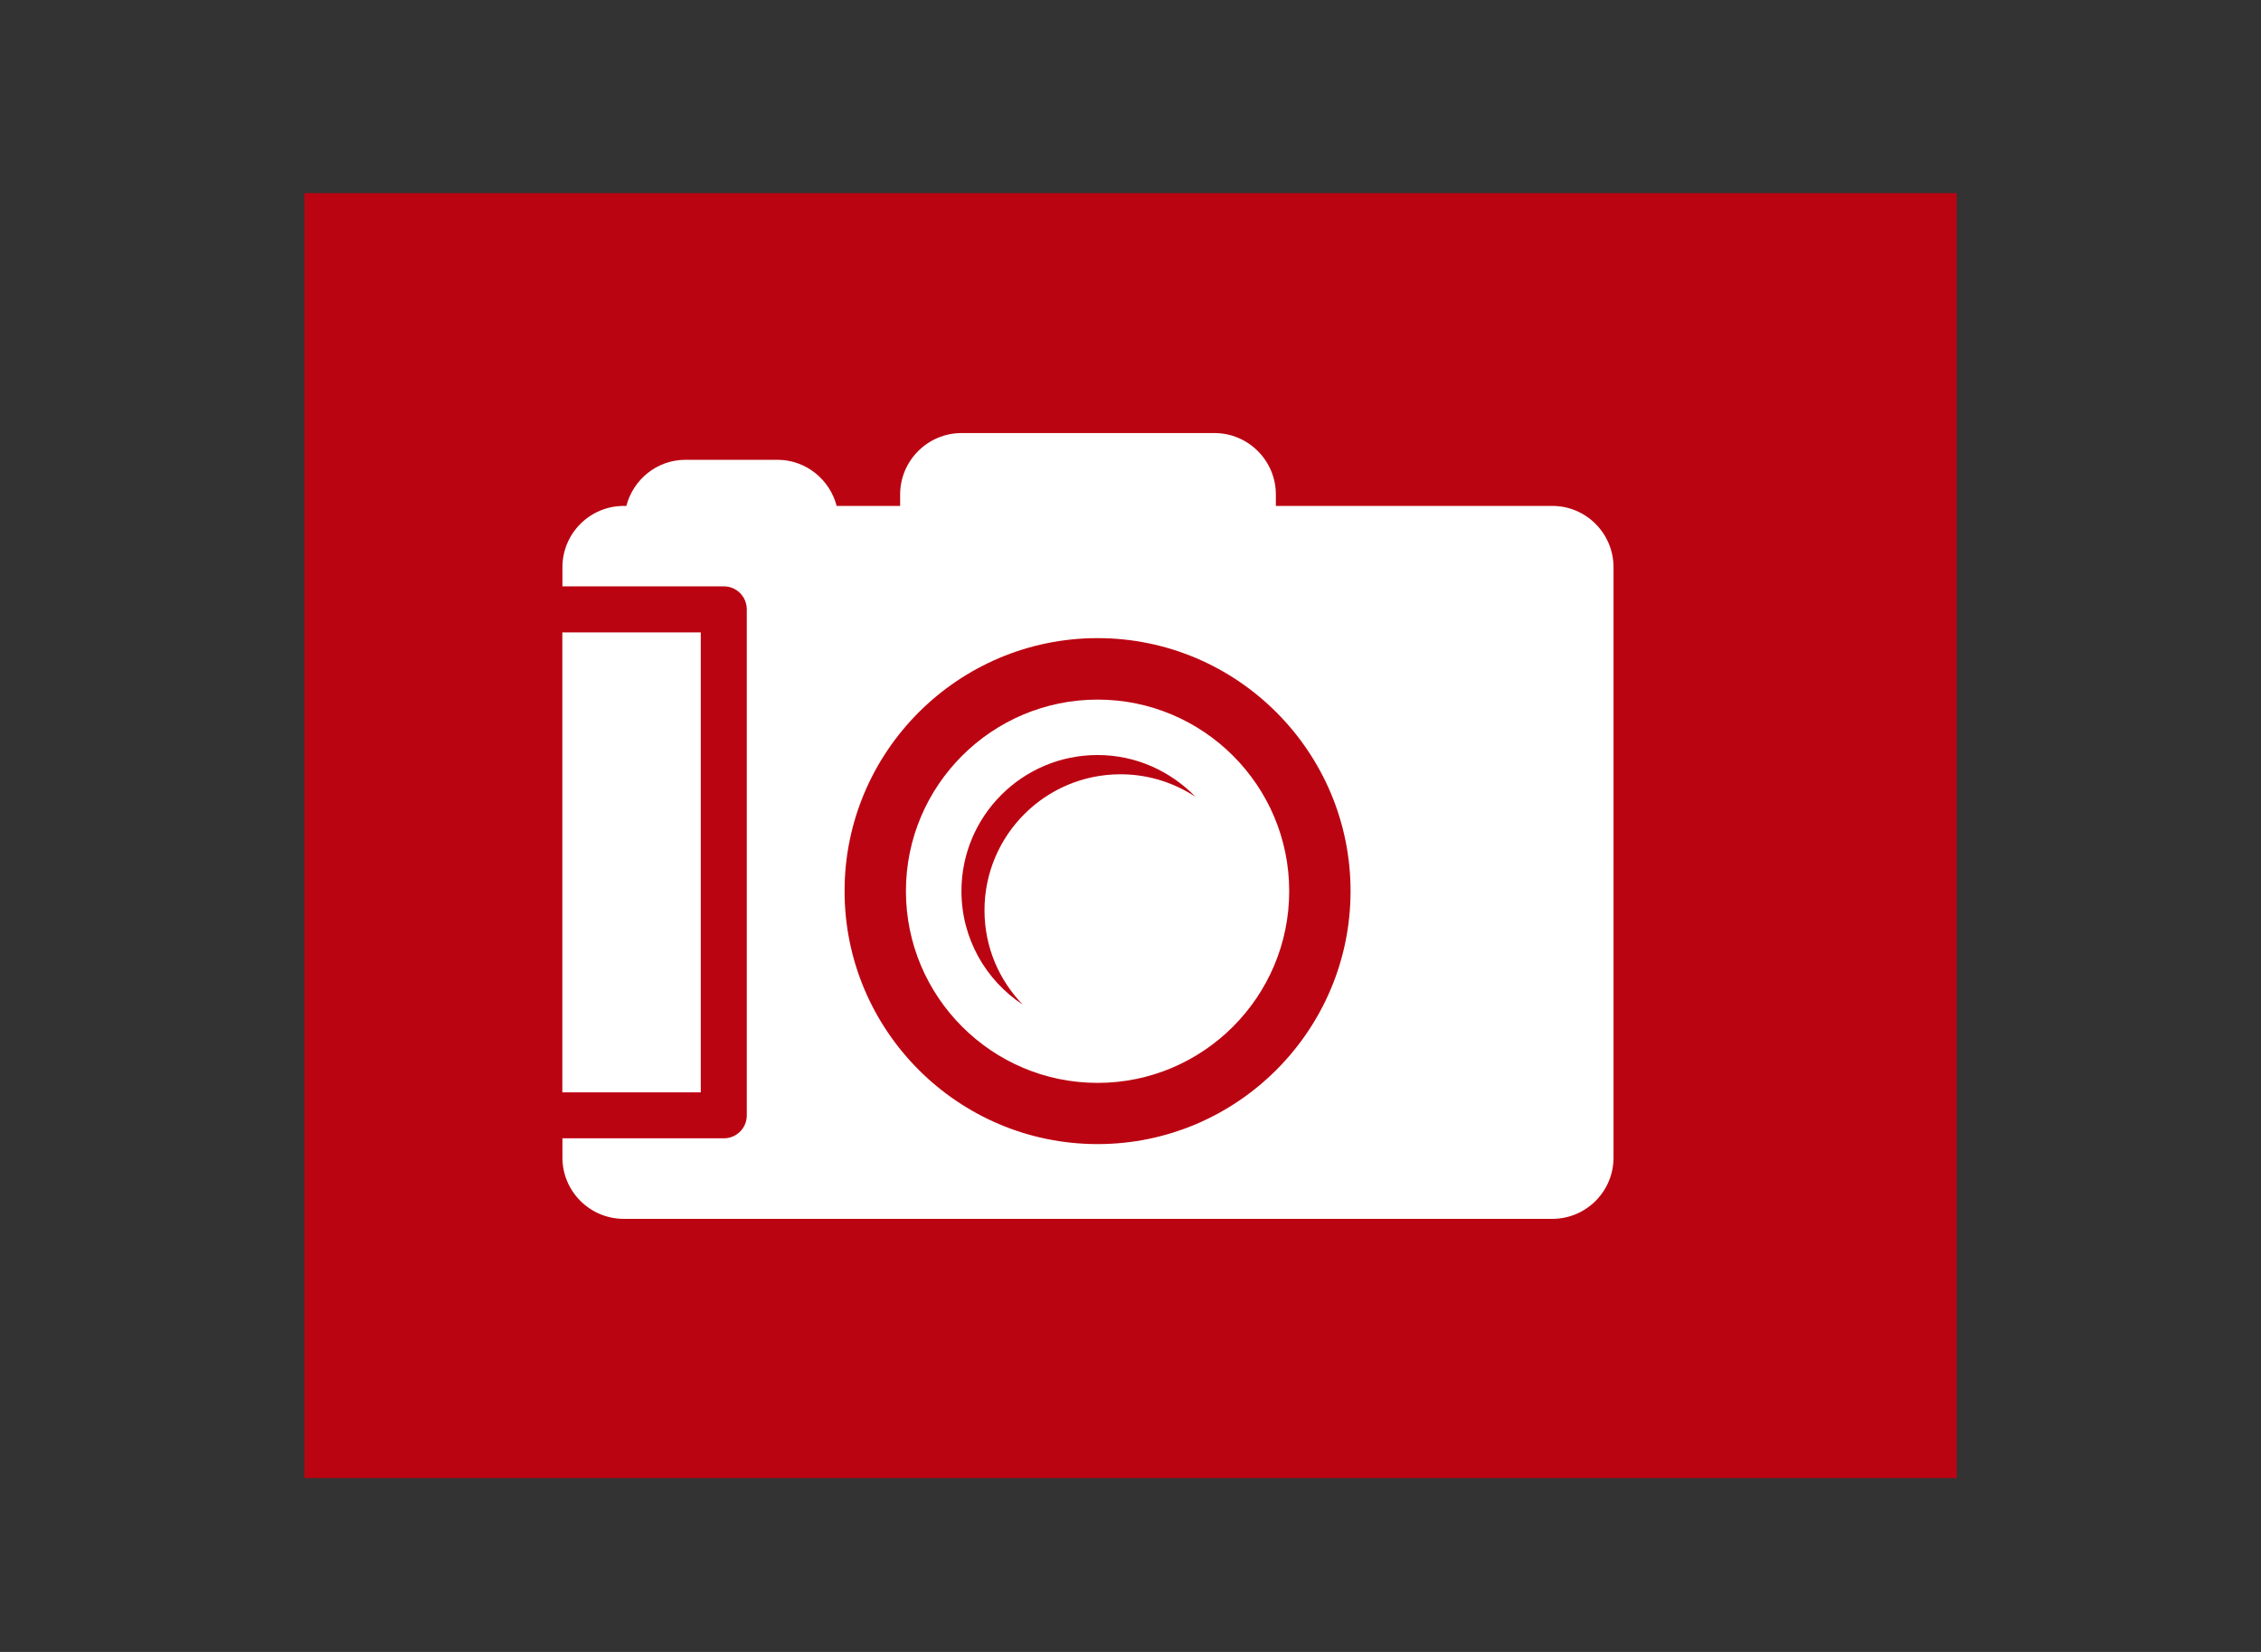 <?xml version="1.0" encoding="utf-8"?>
<!-- Generator: Adobe Illustrator 15.0.0, SVG Export Plug-In . SVG Version: 6.00 Build 0)  -->
<!DOCTYPE svg PUBLIC "-//W3C//DTD SVG 1.1//EN" "http://www.w3.org/Graphics/SVG/1.1/DTD/svg11.dtd">
<svg version="1.1" id="Capa_1" xmlns="http://www.w3.org/2000/svg" xmlns:xlink="http://www.w3.org/1999/xlink" x="0px" y="0px"
	 width="52px" height="38px" viewBox="0 0 52 38" enable-background="new 0 0 52 38" xml:space="preserve">
<rect x="0" y="0" width="52" height="38" fill="#333333" stroke="none"/>
<g>
	<rect x="7" y="4.443" fill="#BB0411" width="38.001" height="29.557"/>
	<g>
		<path fill="#FFFFFF" d="M25.243,16.093c-2.431,0-4.408,1.976-4.408,4.405c0,2.434,1.977,4.412,4.408,4.412
			c2.43,0,4.407-1.979,4.407-4.412C29.65,18.068,27.673,16.093,25.243,16.093z M25.771,17.811c-1.729,0-3.129,1.401-3.129,3.13
			c0,0.844,0.336,1.608,0.881,2.17c-0.849-0.559-1.411-1.518-1.411-2.612c0-1.729,1.401-3.131,3.132-3.131
			c0.881,0,1.678,0.372,2.249,0.96C26.997,18.003,26.406,17.811,25.771,17.811z M16.117,25.128h-3.184V14.547h3.184V25.128z
			 M35.701,11.638h-6.358v-0.264c0-0.777-0.634-1.412-1.41-1.412h-5.82c-0.776,0-1.411,0.635-1.411,1.412v0.264h-1.46
			c-0.157-0.606-0.706-1.061-1.361-1.061h-2.116c-0.656,0-1.203,0.454-1.36,1.061h-0.059c-0.779,0-1.411,0.631-1.411,1.411v0.439
			h3.712c0.293,0,0.528,0.237,0.528,0.531v11.638c0,0.293-0.235,0.528-0.528,0.528h-3.712v0.445c0,0.775,0.632,1.408,1.411,1.408
			h1.419h2.116h4.232h5.82h7.769c0.777,0,1.407-0.633,1.407-1.408V13.049C37.108,12.269,36.478,11.638,35.701,11.638z
			 M25.243,26.318c-3.209,0-5.819-2.612-5.819-5.82s2.61-5.819,5.819-5.819c3.208,0,5.818,2.611,5.818,5.819
			S28.451,26.318,25.243,26.318z"/>
	</g>
</g>
</svg>
